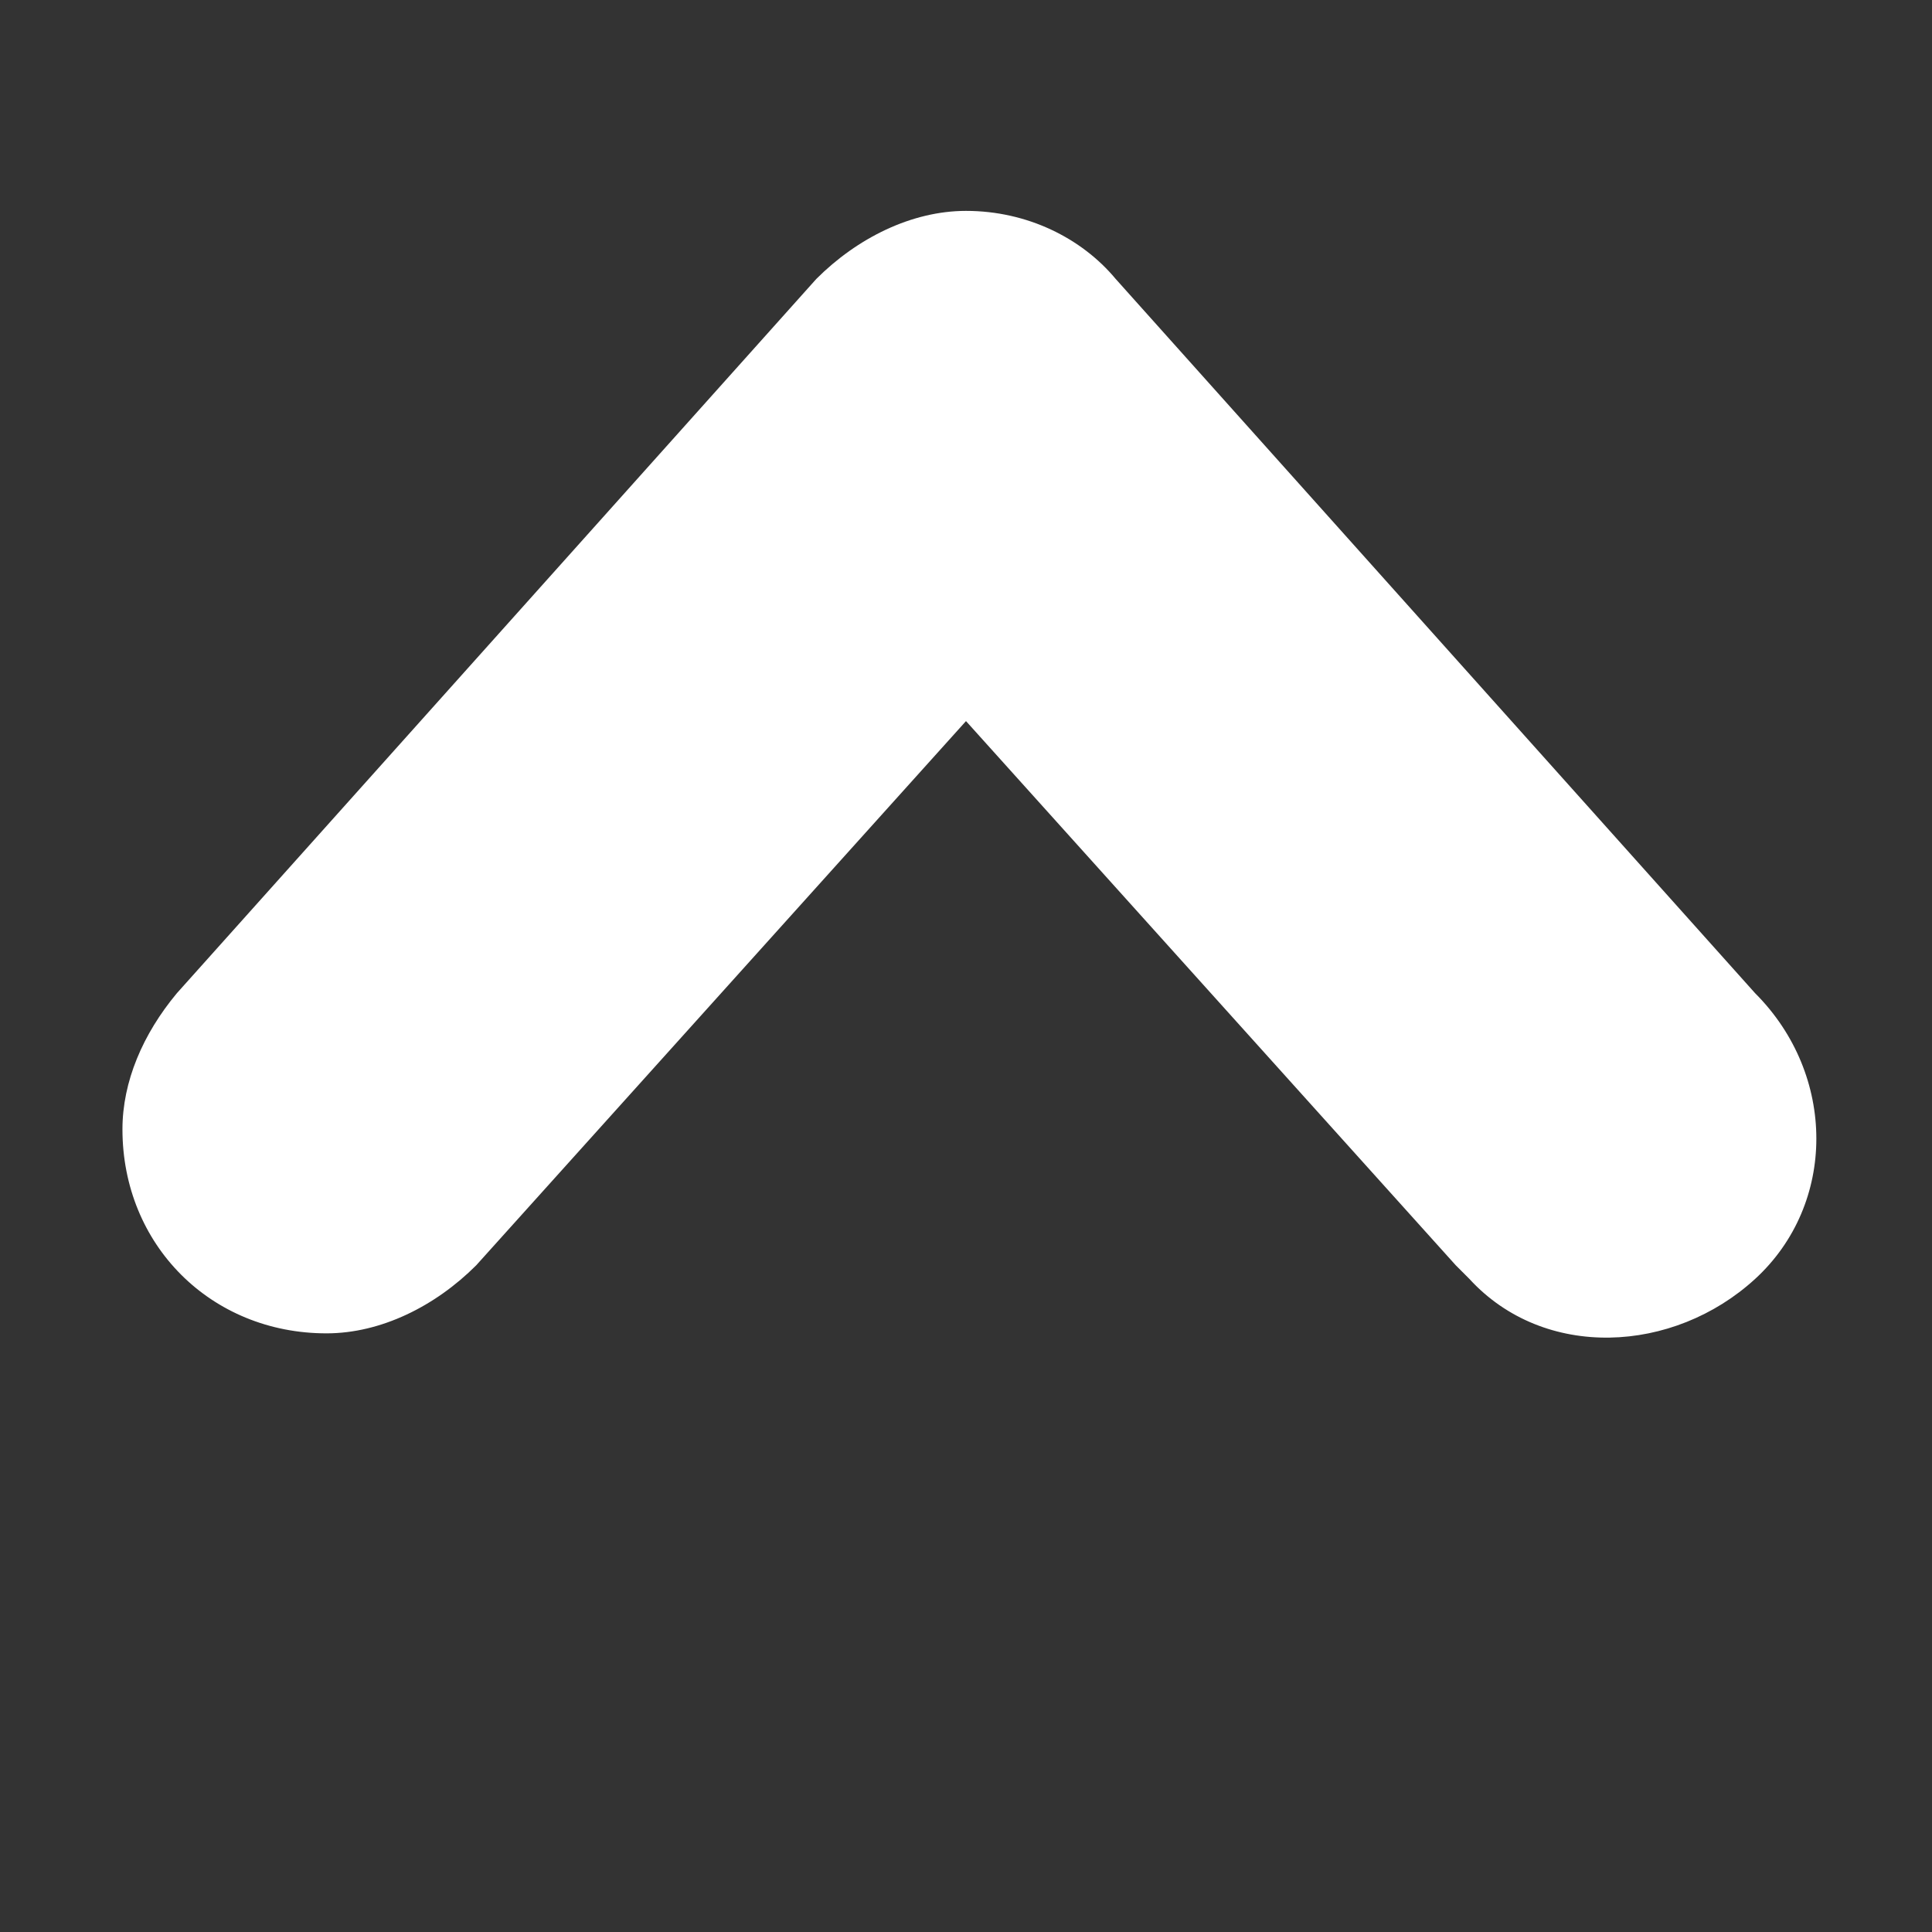 <?xml version="1.0" encoding="utf-8"?>
<!-- Generator: Adobe Illustrator 23.0.0, SVG Export Plug-In . SVG Version: 6.00 Build 0)  -->
<svg version="1.1" id="圖層_1" xmlns="http://www.w3.org/2000/svg" xmlns:xlink="http://www.w3.org/1999/xlink" x="0px" y="0px"
	 viewBox="0 0 28.4 28.4" style="enable-background:new 0 0 28.4 28.4;" xml:space="preserve">
<rect x="0" y="0" width="28.4" height="28.4" fill="#333333" stroke="none"/>
<style type="text/css">
	.st0{fill:#FFFFFF;}
</style>
<title>icon_scroll_top</title>
<g id="Path_463">
	<path class="st0" d="M4.8,19.6c-1.7,0-3-1.3-3-3c0-0.7,0.3-1.4,0.8-2l9.4-10.5c0.6-0.6,1.4-1,2.2-1l0,0c0.9,0,1.7,0.4,2.2,1
		l9.4,10.5c1.2,1.2,1.2,3.1,0,4.2s-3.1,1.2-4.2,0c-0.1-0.1-0.2-0.2-0.2-0.2l-7.2-8l-7.2,8C6.4,19.2,5.6,19.6,4.8,19.6z"/>
</g>
</svg>
